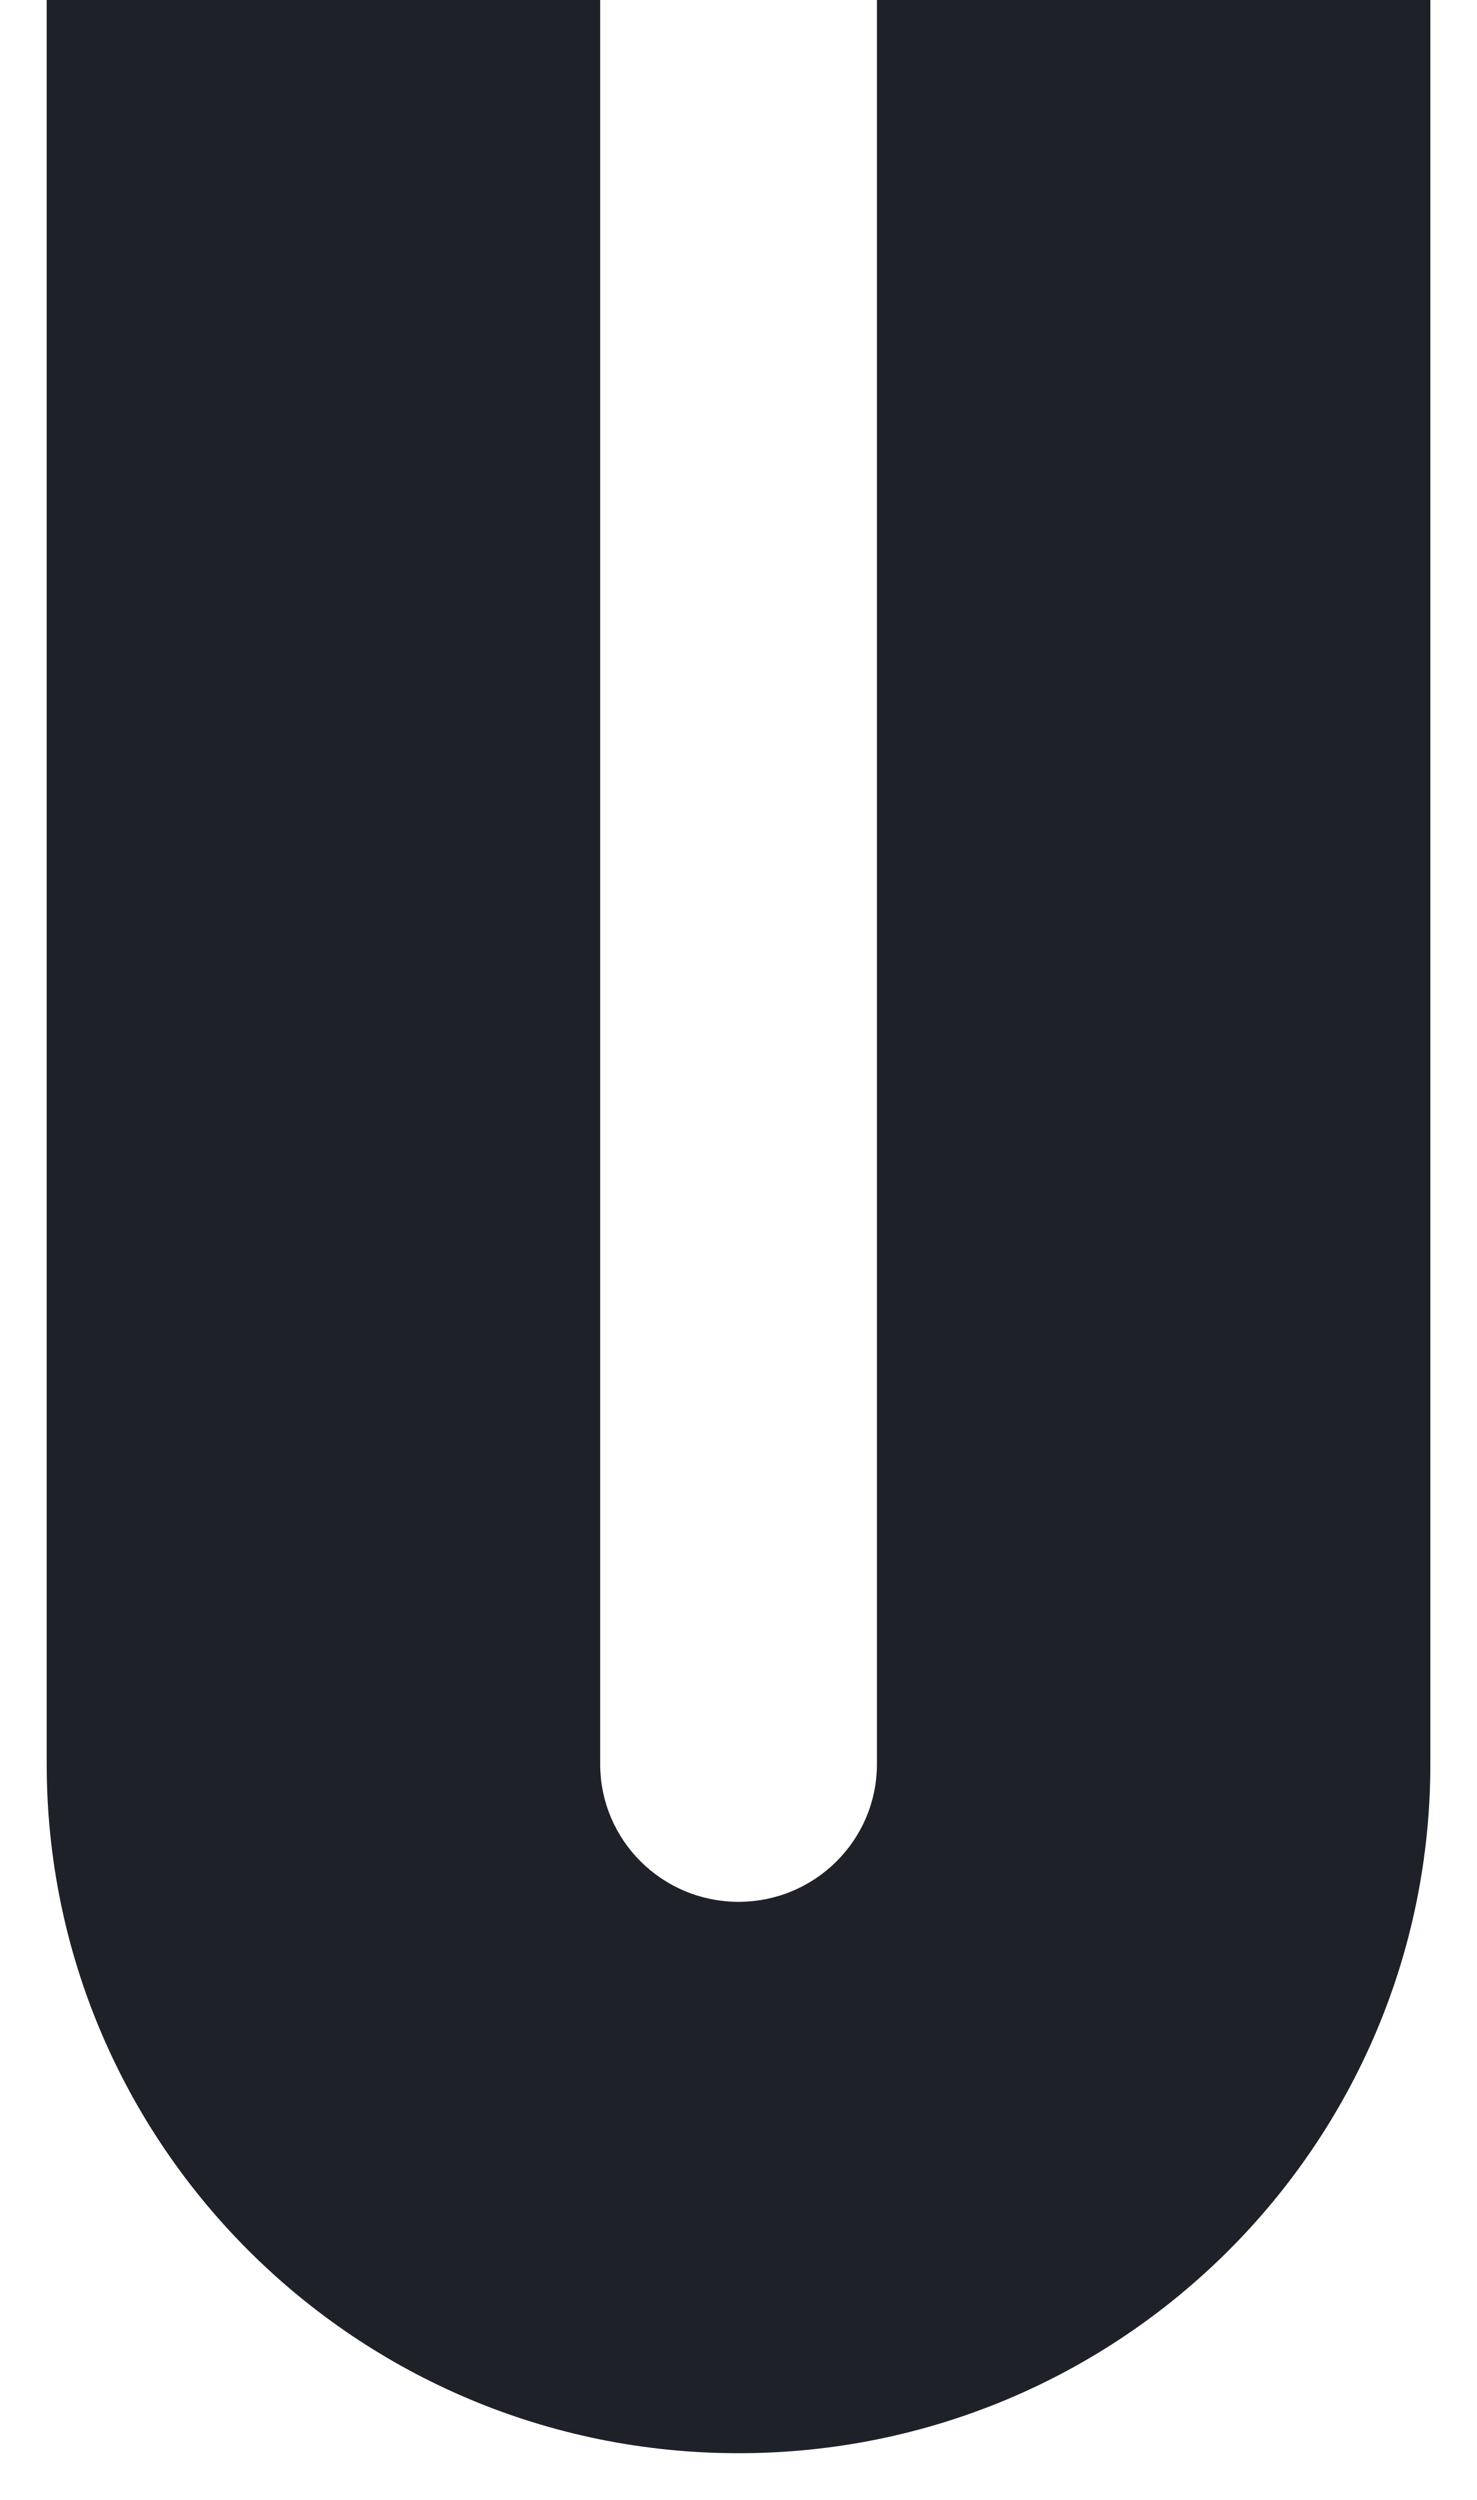 <svg width="26" height="44" viewBox="0 0 26 44" fill="none" xmlns="http://www.w3.org/2000/svg">
<path d="M15.437 31.049C15.437 32.389 14.346 33.474 13.001 33.474C11.655 33.474 10.565 32.389 10.565 31.049V0H0.822V31.049C0.822 37.748 6.274 43.179 13.001 43.179C19.726 43.179 25.179 37.748 25.179 31.049V0H15.437V31.049Z" fill="#1F2129"/>
</svg>
